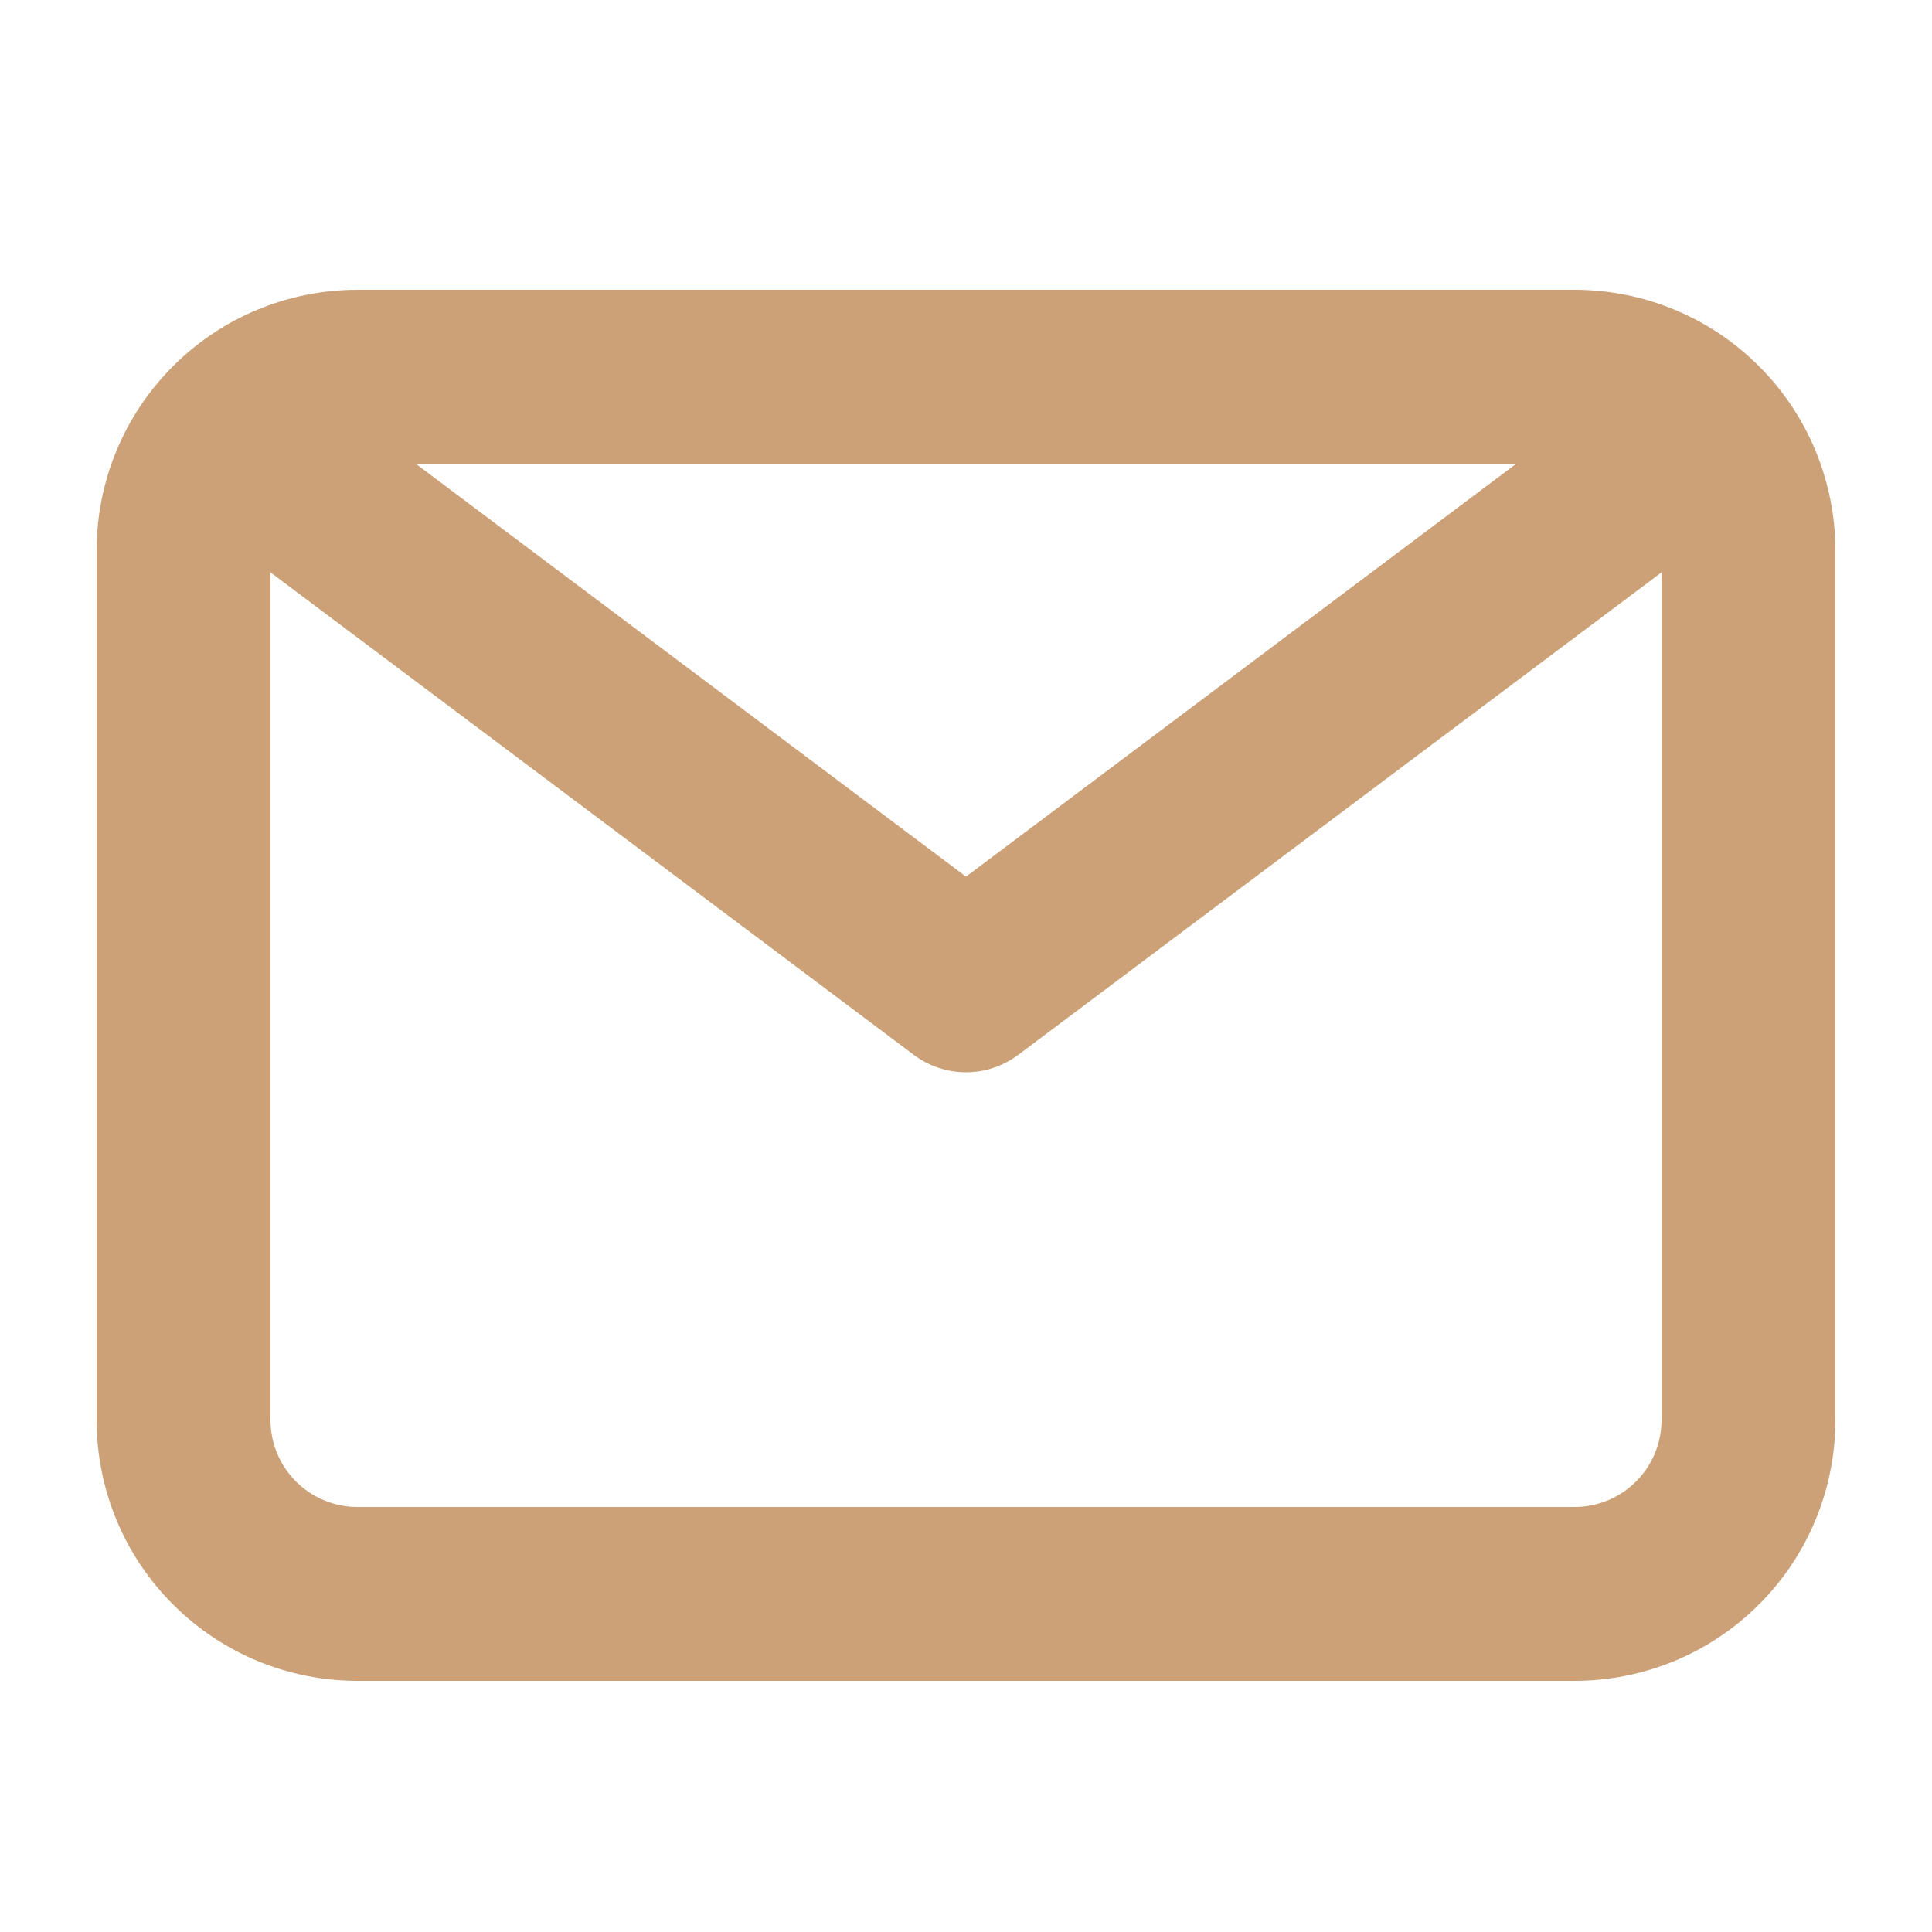 <?xml version="1.0" encoding="UTF-8"?>
<svg width="20px" height="20px" viewBox="0 0 20 20" version="1.1" xmlns="http://www.w3.org/2000/svg" xmlns:xlink="http://www.w3.org/1999/xlink">
    <g id="页面-1" stroke="none" stroke-width="1" fill="none" fill-rule="evenodd">
        <g id="褐色版" transform="translate(-1230, -3273)">
            <g id="10014" transform="translate(1230, 3273)">
                <rect id="矩形备份-17" x="0" y="0" width="20" height="20"></rect>
                <path class="svg-theme-color-fill" d="M16.3,3 L3.7,3 C2.984,3 2.297,3.284 1.791,3.791 C1.284,4.297 1,4.984 1,5.7 L1,14.7 C1,15.416 1.284,16.103 1.791,16.609 C2.297,17.116 2.984,17.4 3.7,17.4 L16.3,17.4 C17.016,17.4 17.703,17.116 18.209,16.609 C18.716,16.103 19,15.416 19,14.7 L19,5.7 C19,4.984 18.716,4.297 18.209,3.791 C17.703,3.284 17.016,3 16.3,3 Z M15.697,4.8 L10,9.075 L4.303,4.8 L15.697,4.8 Z M16.3,15.6 L3.7,15.6 C3.461,15.6 3.232,15.505 3.064,15.336 C2.895,15.168 2.8,14.939 2.8,14.7 L2.8,5.925 L9.46,10.92 C9.616,11.037 9.805,11.1 10,11.1 C10.195,11.1 10.384,11.037 10.54,10.92 L17.2,5.925 L17.2,14.7 C17.2,14.939 17.105,15.168 16.936,15.336 C16.768,15.505 16.539,15.6 16.3,15.6 Z" id="形状" fill="#CDA177" fill-rule="nonzero"></path>
            </g>
        </g>
    </g>
</svg>